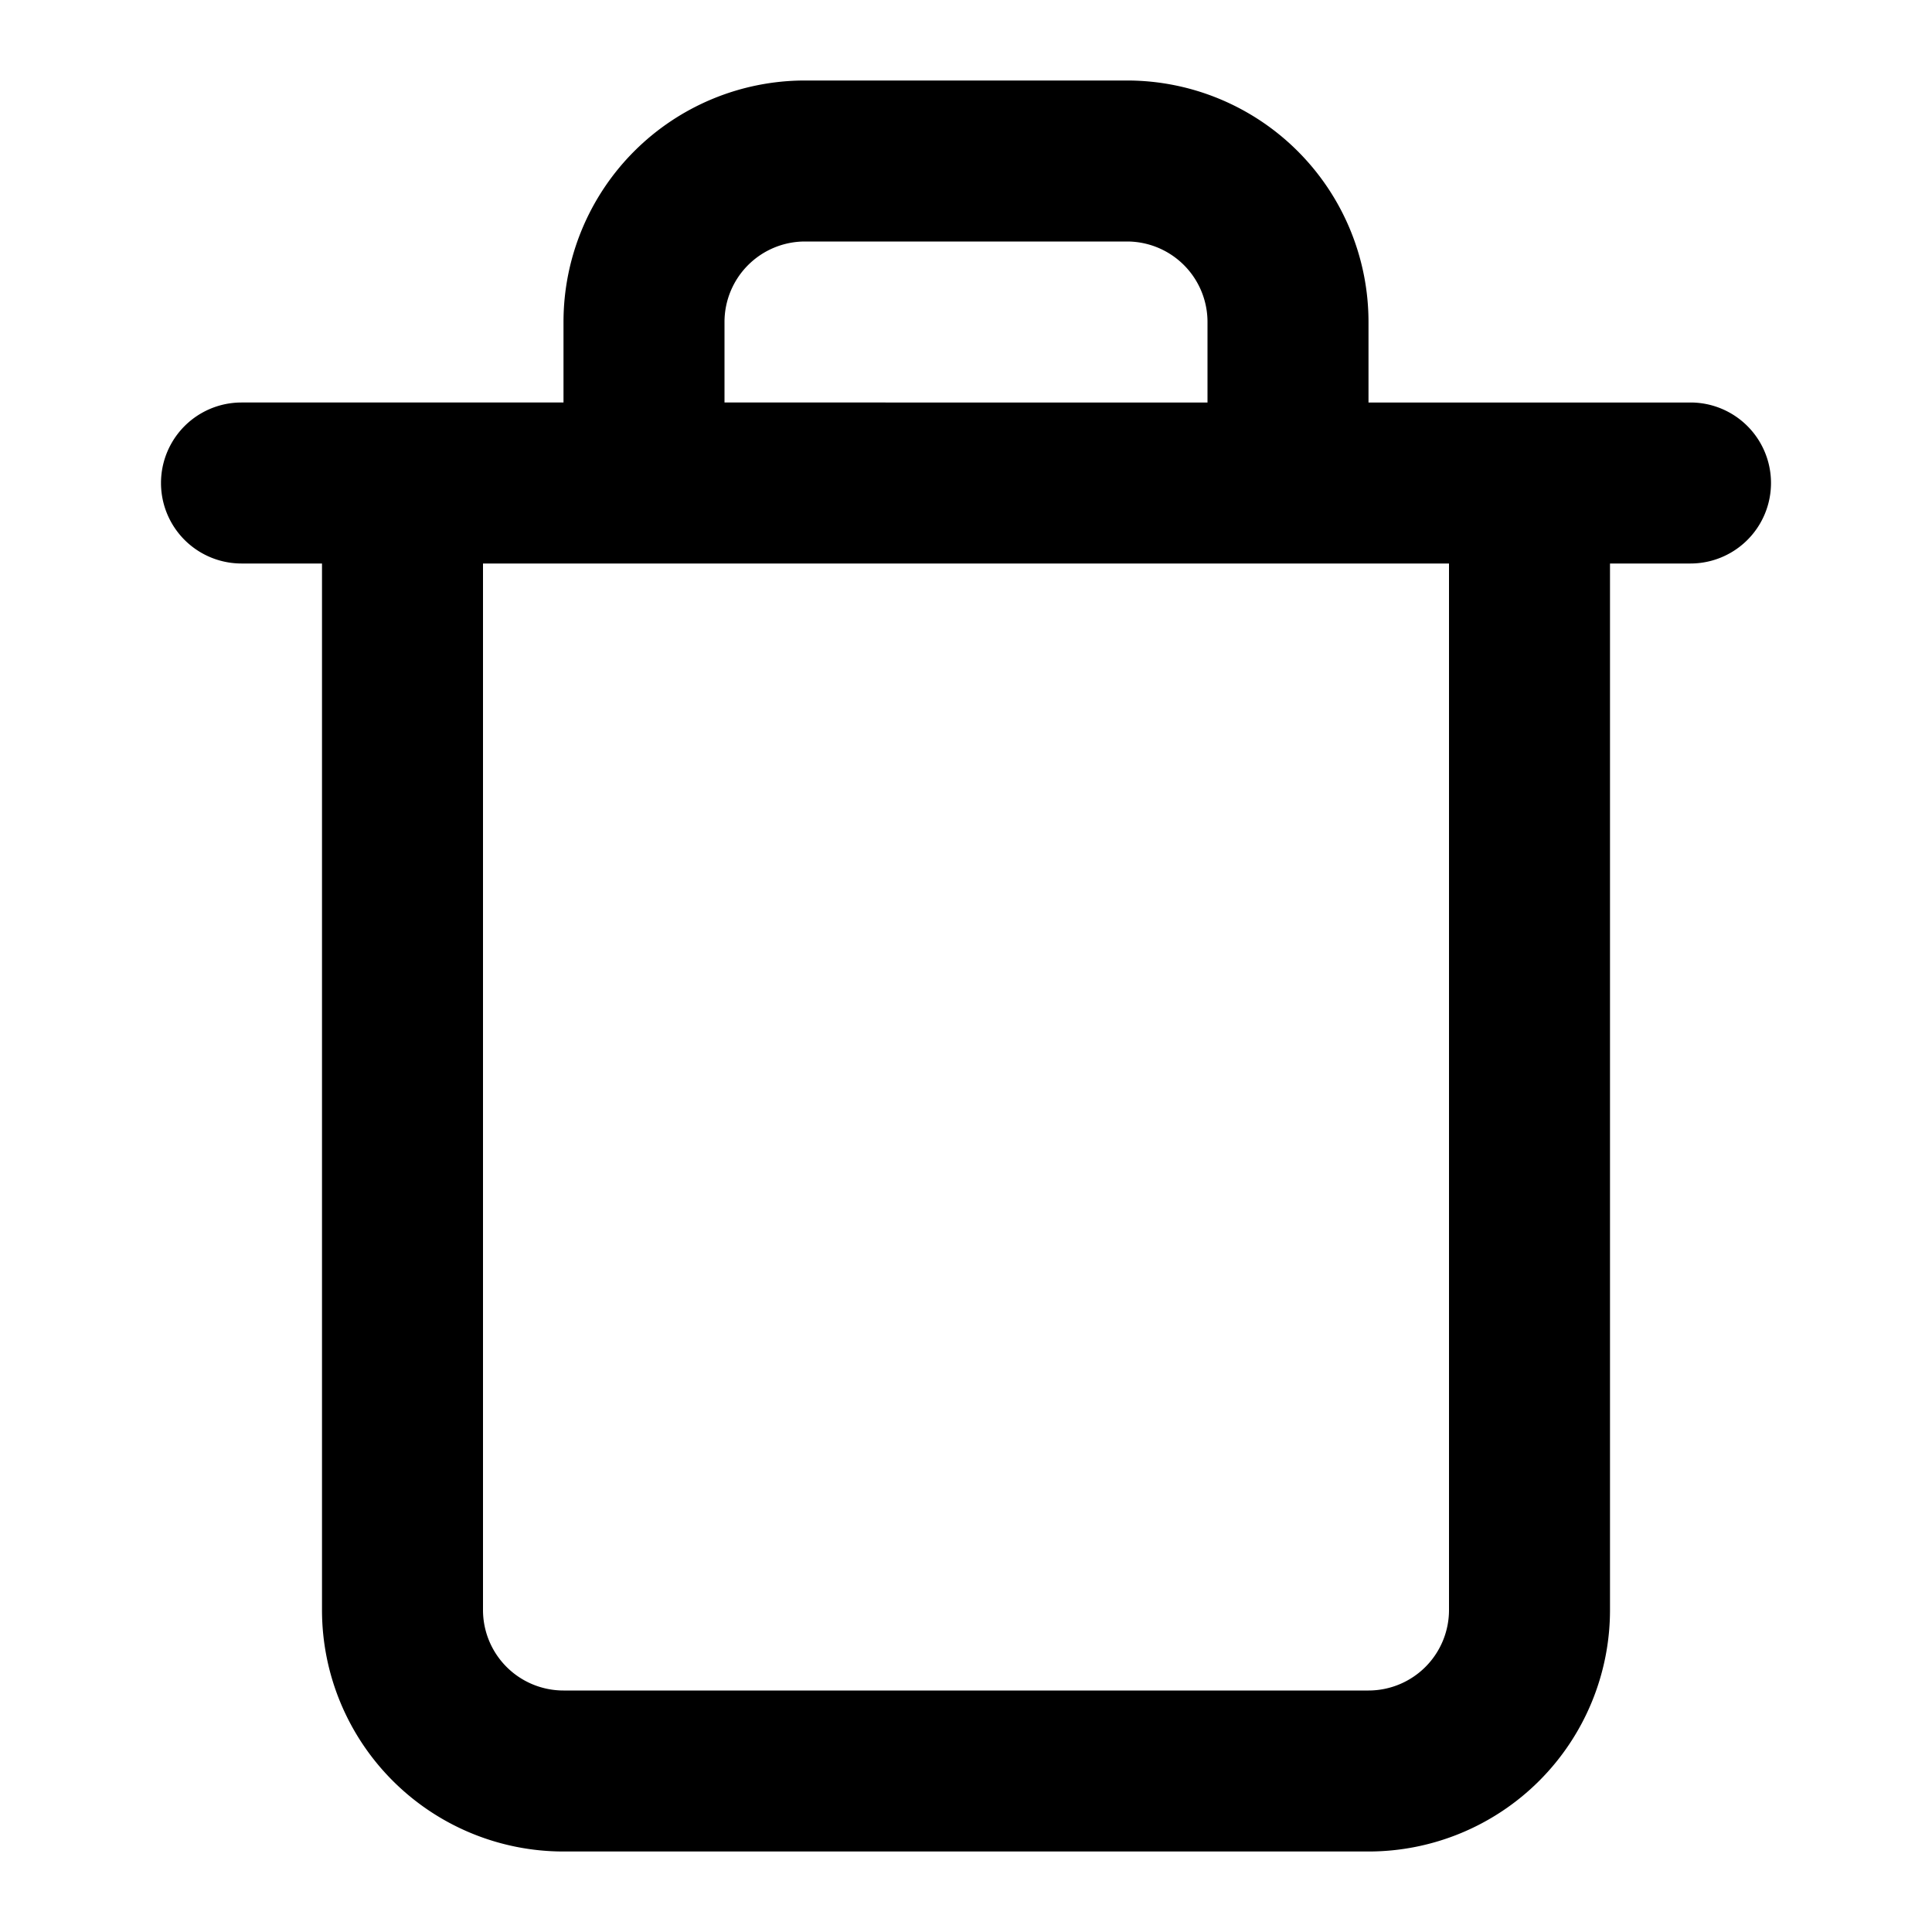 <svg xmlns="http://www.w3.org/2000/svg" viewBox="0 0 24 24">
	<path fill-rule="evenodd" d="M7 5V4a3 3 0 0 1 3-3h4a3 3 0 0 1 3 3v1h4a1 1 0 1 1 0 2h-1v13a3 3 0 0 1-3 3H7a3 3 0 0 1-3-3V7H3a1 1 0 0 1 0-2h4Zm2.293-1.707A1 1 0 0 1 10 3h4a1 1 0 0 1 1 1v1H9V4a1 1 0 0 1 .293-.707ZM6 7h12v13a1 1 0 0 1-1 1H7a1 1 0 0 1-1-1V7Z"/>
</svg>